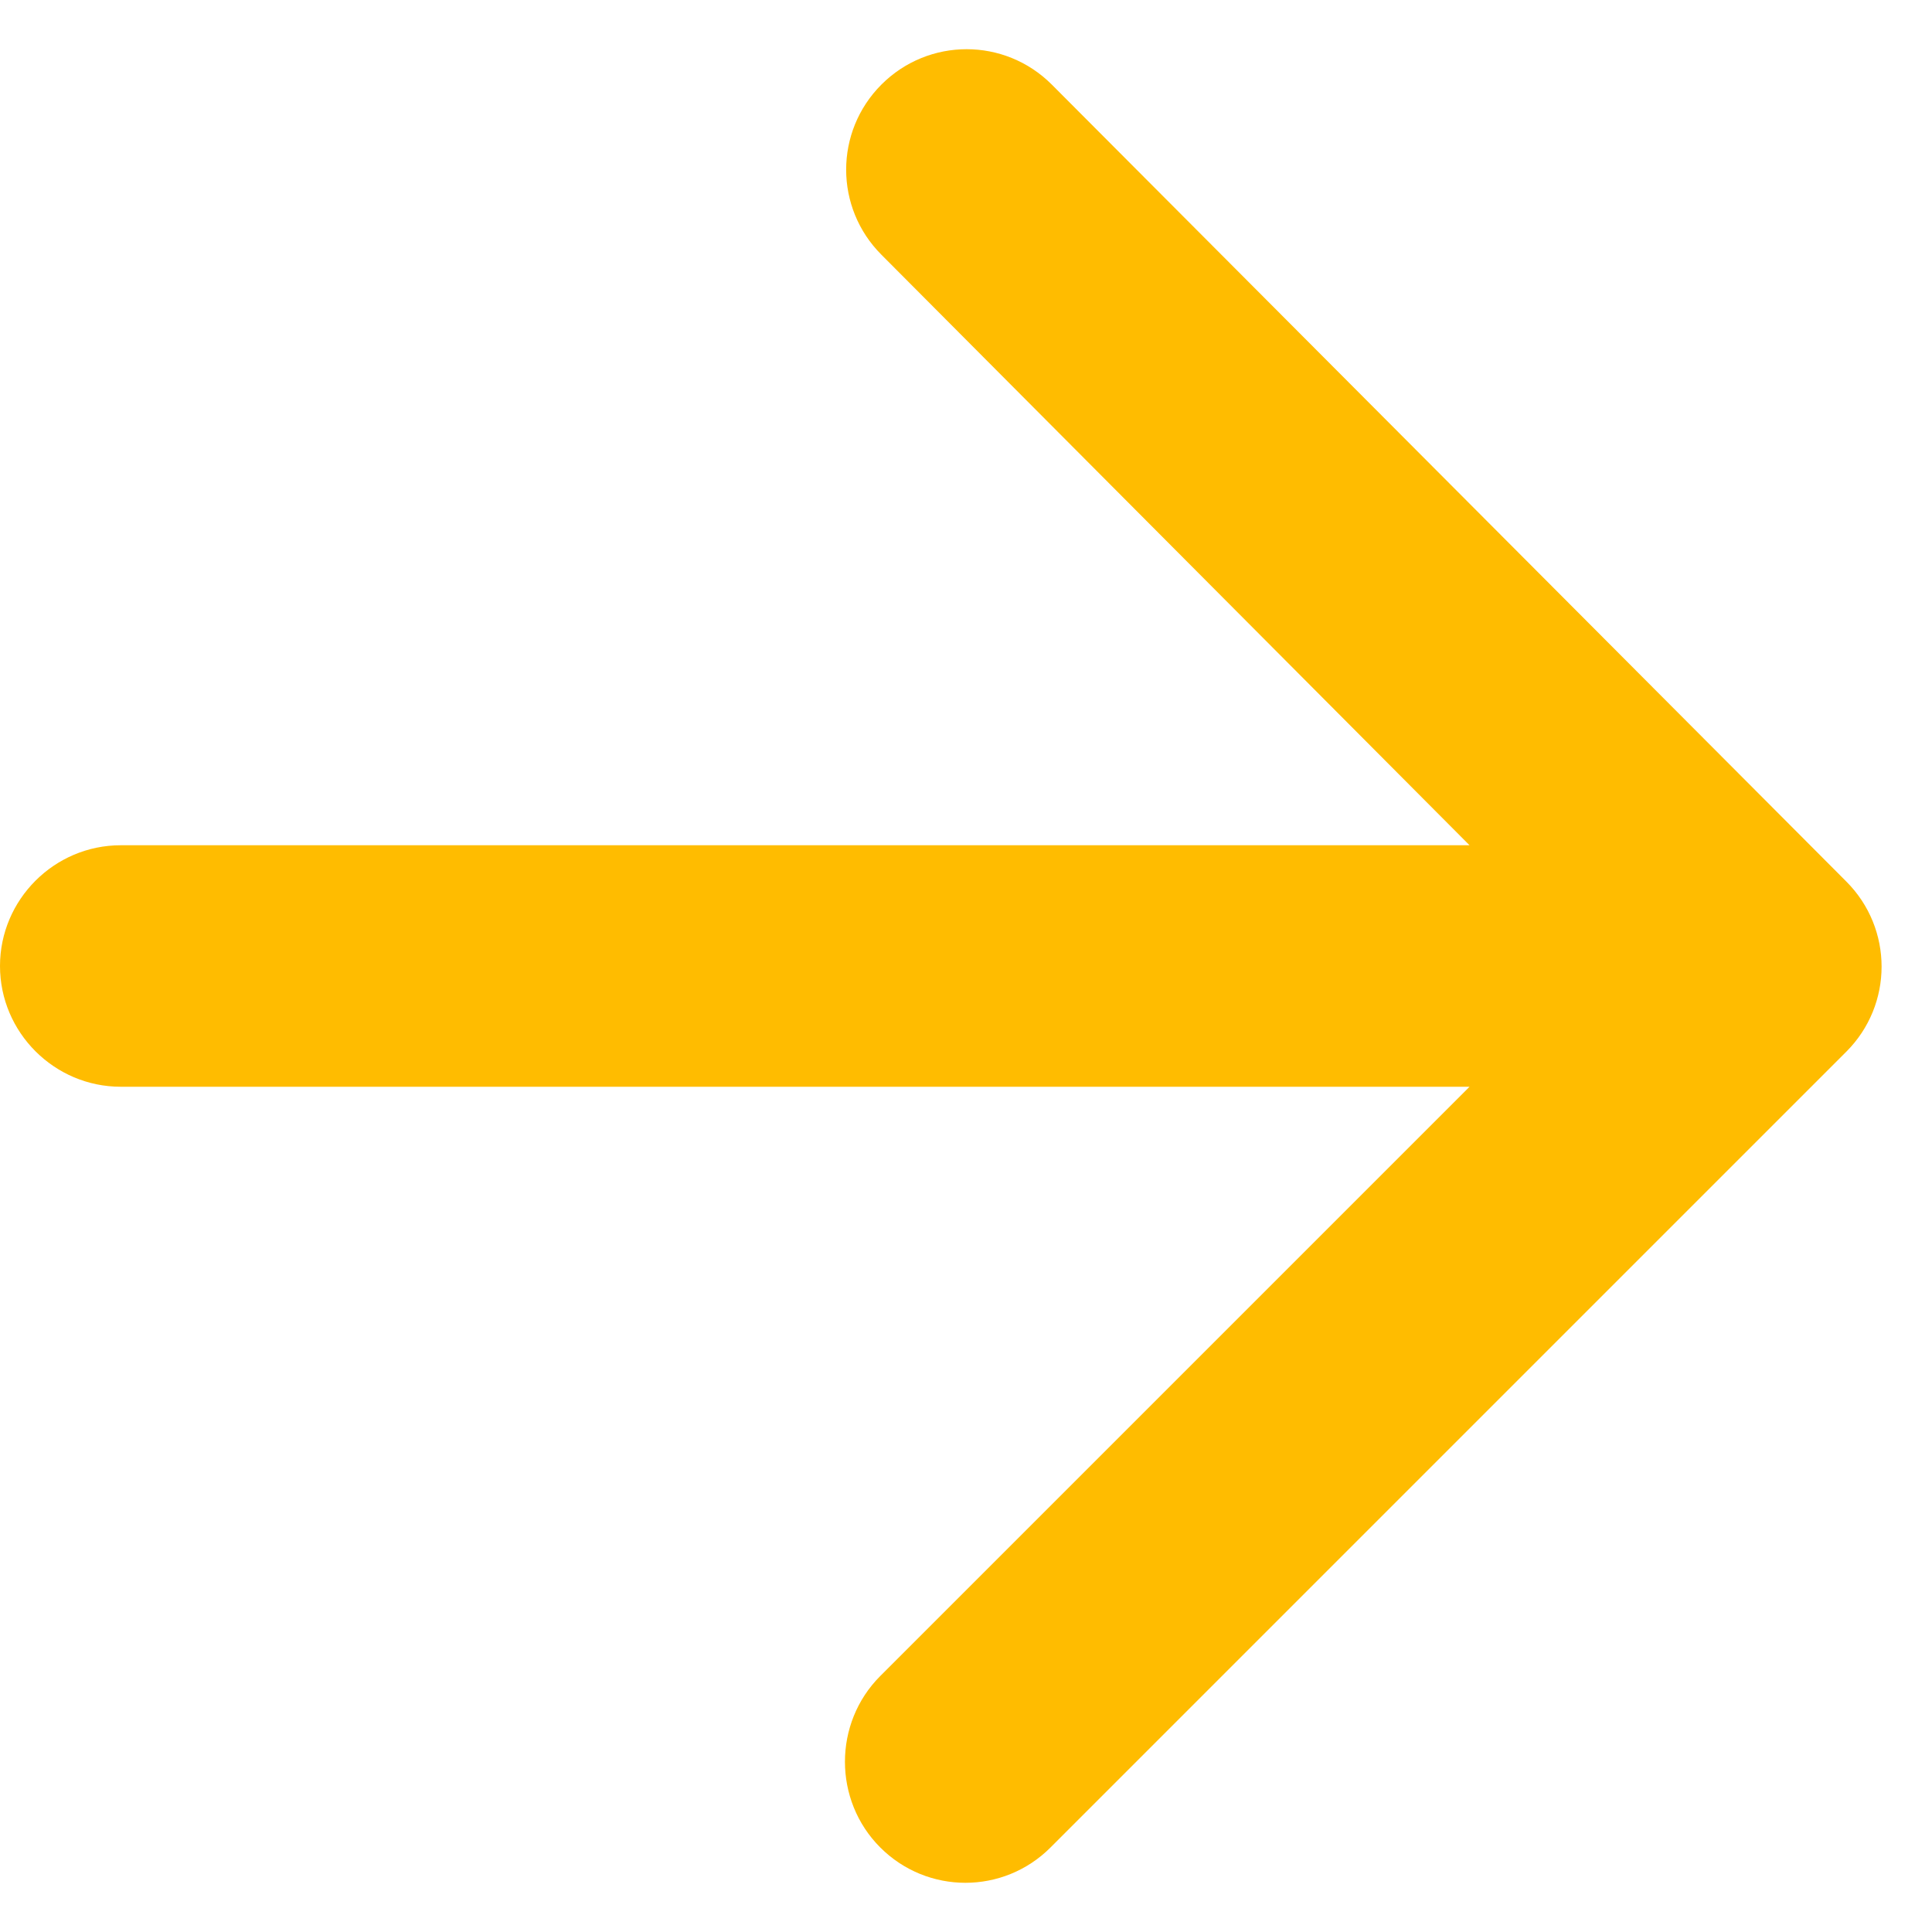 <?xml version="1.0" encoding="UTF-8"?>
<svg width="16px" height="16px" viewBox="0 0 16 16" version="1.1" xmlns="http://www.w3.org/2000/svg" xmlns:xlink="http://www.w3.org/1999/xlink">
    <!-- Generator: sketchtool 50.2 (55047) - http://www.bohemiancoding.com/sketch -->
    <title>A8A94F6F-53B6-48B1-BA38-E81BDC4CE893</title>
    <desc>Created with sketchtool.</desc>
    <defs></defs>
    <g id="Design" stroke="none" stroke-width="1" fill="none" fill-rule="evenodd">
        <g id="Main" transform="translate(-978, -1235)" fill="#FFBC00" fill-rule="nonzero">
            <g id="Group-6" transform="translate(736, 1231)">
                <g id="round-arrow_forward-24px" transform="translate(210, 0)">
                    <g id="Rounded" transform="translate(32, 4)">
                        <path d="M1,9 L12.17,9 L7.29,13.88 C6.9,14.27 6.9,14.91 7.29,15.3 C7.68,15.69 8.31,15.69 8.7,15.3 L15.29,8.71 C15.68,8.32 15.68,7.69 15.29,7.3 L8.71,0.7 C8.32,0.31 7.69,0.31 7.3,0.7 C6.91,1.09 6.91,1.72 7.3,2.11 L12.17,7 L1,7 C0.45,7 0,7.45 0,8 C0,8.55 0.45,9 1,9 Z" id="Shape"></path>
                    </g>
                </g>
            </g>
        </g>
    </g>
</svg>